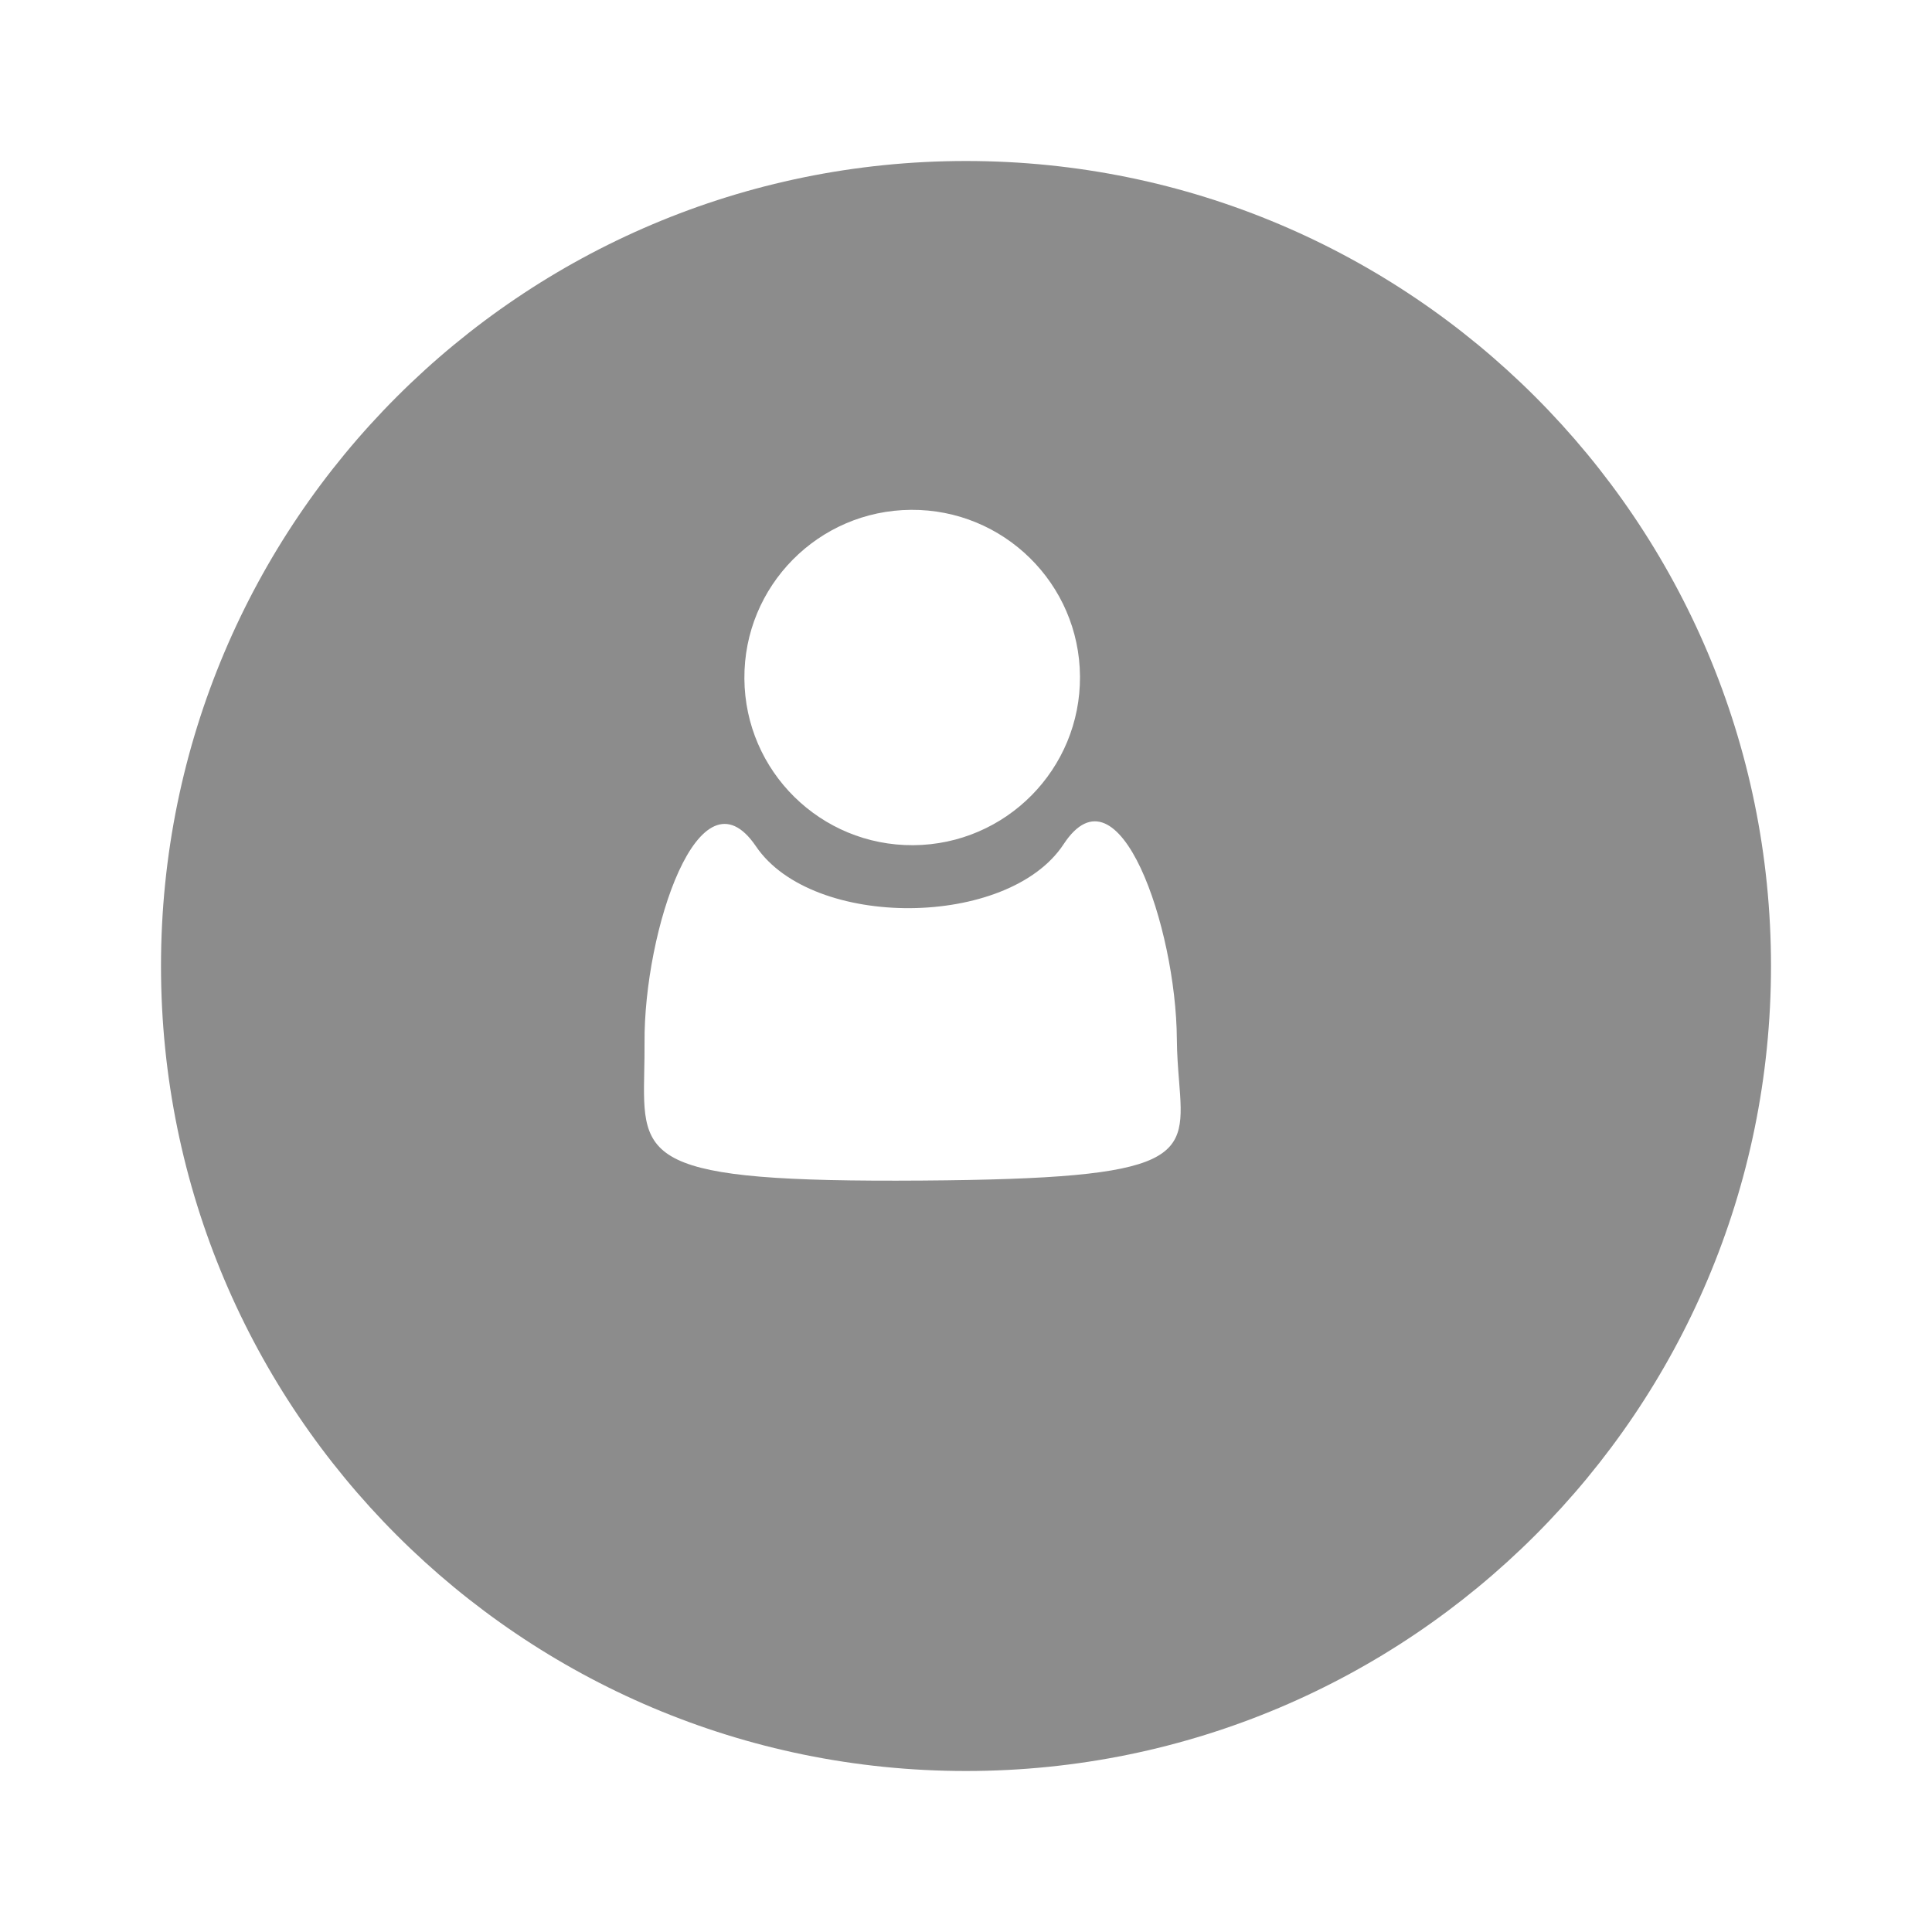 <svg width="72" height="72" viewBox="0 0 72 72" version="1.1" xmlns="http://www.w3.org/2000/svg" xmlns:xlink="http://www.w3.org/1999/xlink">
<title>Component 2</title>
<desc>Created using Figma</desc>
<g id="Canvas" transform="translate(678 392)">
<g id="Component 2">
<g id="Ellipse" filter="url(#filter0_d)">
<g id="Ellipse">
<use xlink:href="#path0_fill" transform="matrix(-1 2.77556e-16 -2.77556e-16 -1 -614 -330)" fill="#8c8c8c"/>
<mask id="mask0_outline_ins">
<use xlink:href="#path0_fill" fill="white" transform="matrix(-1 2.77556e-16 -2.77556e-16 -1 -614 -330)"/>
</mask>
<g mask="url(#mask0_outline_ins)">
<use xlink:href="#path1_stroke_2x" transform="matrix(-1 2.77556e-16 -2.77556e-16 -1 -614 -330)" fill="#8c8c8c"/>
</g>
</g>
</g>
<g id="Union">
<g id="Union">
<use xlink:href="#path2_fill" transform="translate(-654 -373)" fill="#FFFFFF"/>
</g>
</g>
</g>
</g>
<defs>
<filter id="filter0_d" filterUnits="userSpaceOnUse" x="-678" y="-392" width="72" height="72" color-interpolation-filters="sRGB">
<feFlood flood-opacity="0" result="BackgroundImageFix"/>
<feColorMatrix in="SourceAlpha" type="matrix" values="0 0 0 0 0 0 0 0 0 0 0 0 0 0 0 0 0 0 255 0"/>
<feOffset dx="2" dy="4"/>
<feGaussianBlur stdDeviation="3"/>
<feColorMatrix type="matrix" values="0 0 0 0 0 0 0 0 0 0 0 0 0 0 0 0 0 0 0.25 0"/>
<feBlend mode="normal" in2="BackgroundImageFix" result="effect1_dropShadow"/>
<feBlend mode="normal" in="SourceGraphic" in2="effect1_dropShadow" result="shape"/>
</filter>
<path id="path0_fill" d="M 60 30C 60 46.569 46.569 60 30 60C 13.431 60 0 46.569 0 30C 0 13.431 13.431 0 30 0C 46.569 0 60 13.431 60 30Z"/>
<path id="path1_stroke_2x" d="M 58 30C 58 45.464 45.464 58 30 58L 30 62C 47.673 62 62 47.673 62 30L 58 30ZM 30 58C 14.536 58 2 45.464 2 30L -2 30C -2 47.673 12.327 62 30 62L 30 58ZM 2 30C 2 14.536 14.536 2 30 2L 30 -2C 12.327 -2 -2 12.327 -2 30L 2 30ZM 30 2C 45.464 2 58 14.536 58 30L 62 30C 62 12.327 47.673 -2 30 -2L 30 2Z"/>
<path id="path2_fill" fill-rule="evenodd" d="M 10.038 12.498C 13.492 12.473 16.272 9.656 16.248 6.205C 16.224 2.754 13.404 -0.024 9.95 0C 6.496 0.024 3.716 2.842 3.741 6.293C 3.765 9.744 6.584 12.522 10.038 12.498ZM 4.173 12.541C 2.066 9.432 -0.01 15.695 0.02 19.861C 0.022 20.234 0.016 20.582 0.009 20.907C -0.055 24.206 -0.072 25.069 10.366 24.996C 20.23 24.926 20.169 24.156 19.941 21.289C 19.904 20.824 19.862 20.303 19.858 19.722C 19.828 15.556 17.7 9.322 15.638 12.461C 13.575 15.6 6.279 15.651 4.173 12.541Z"/>
</defs>
</svg>
